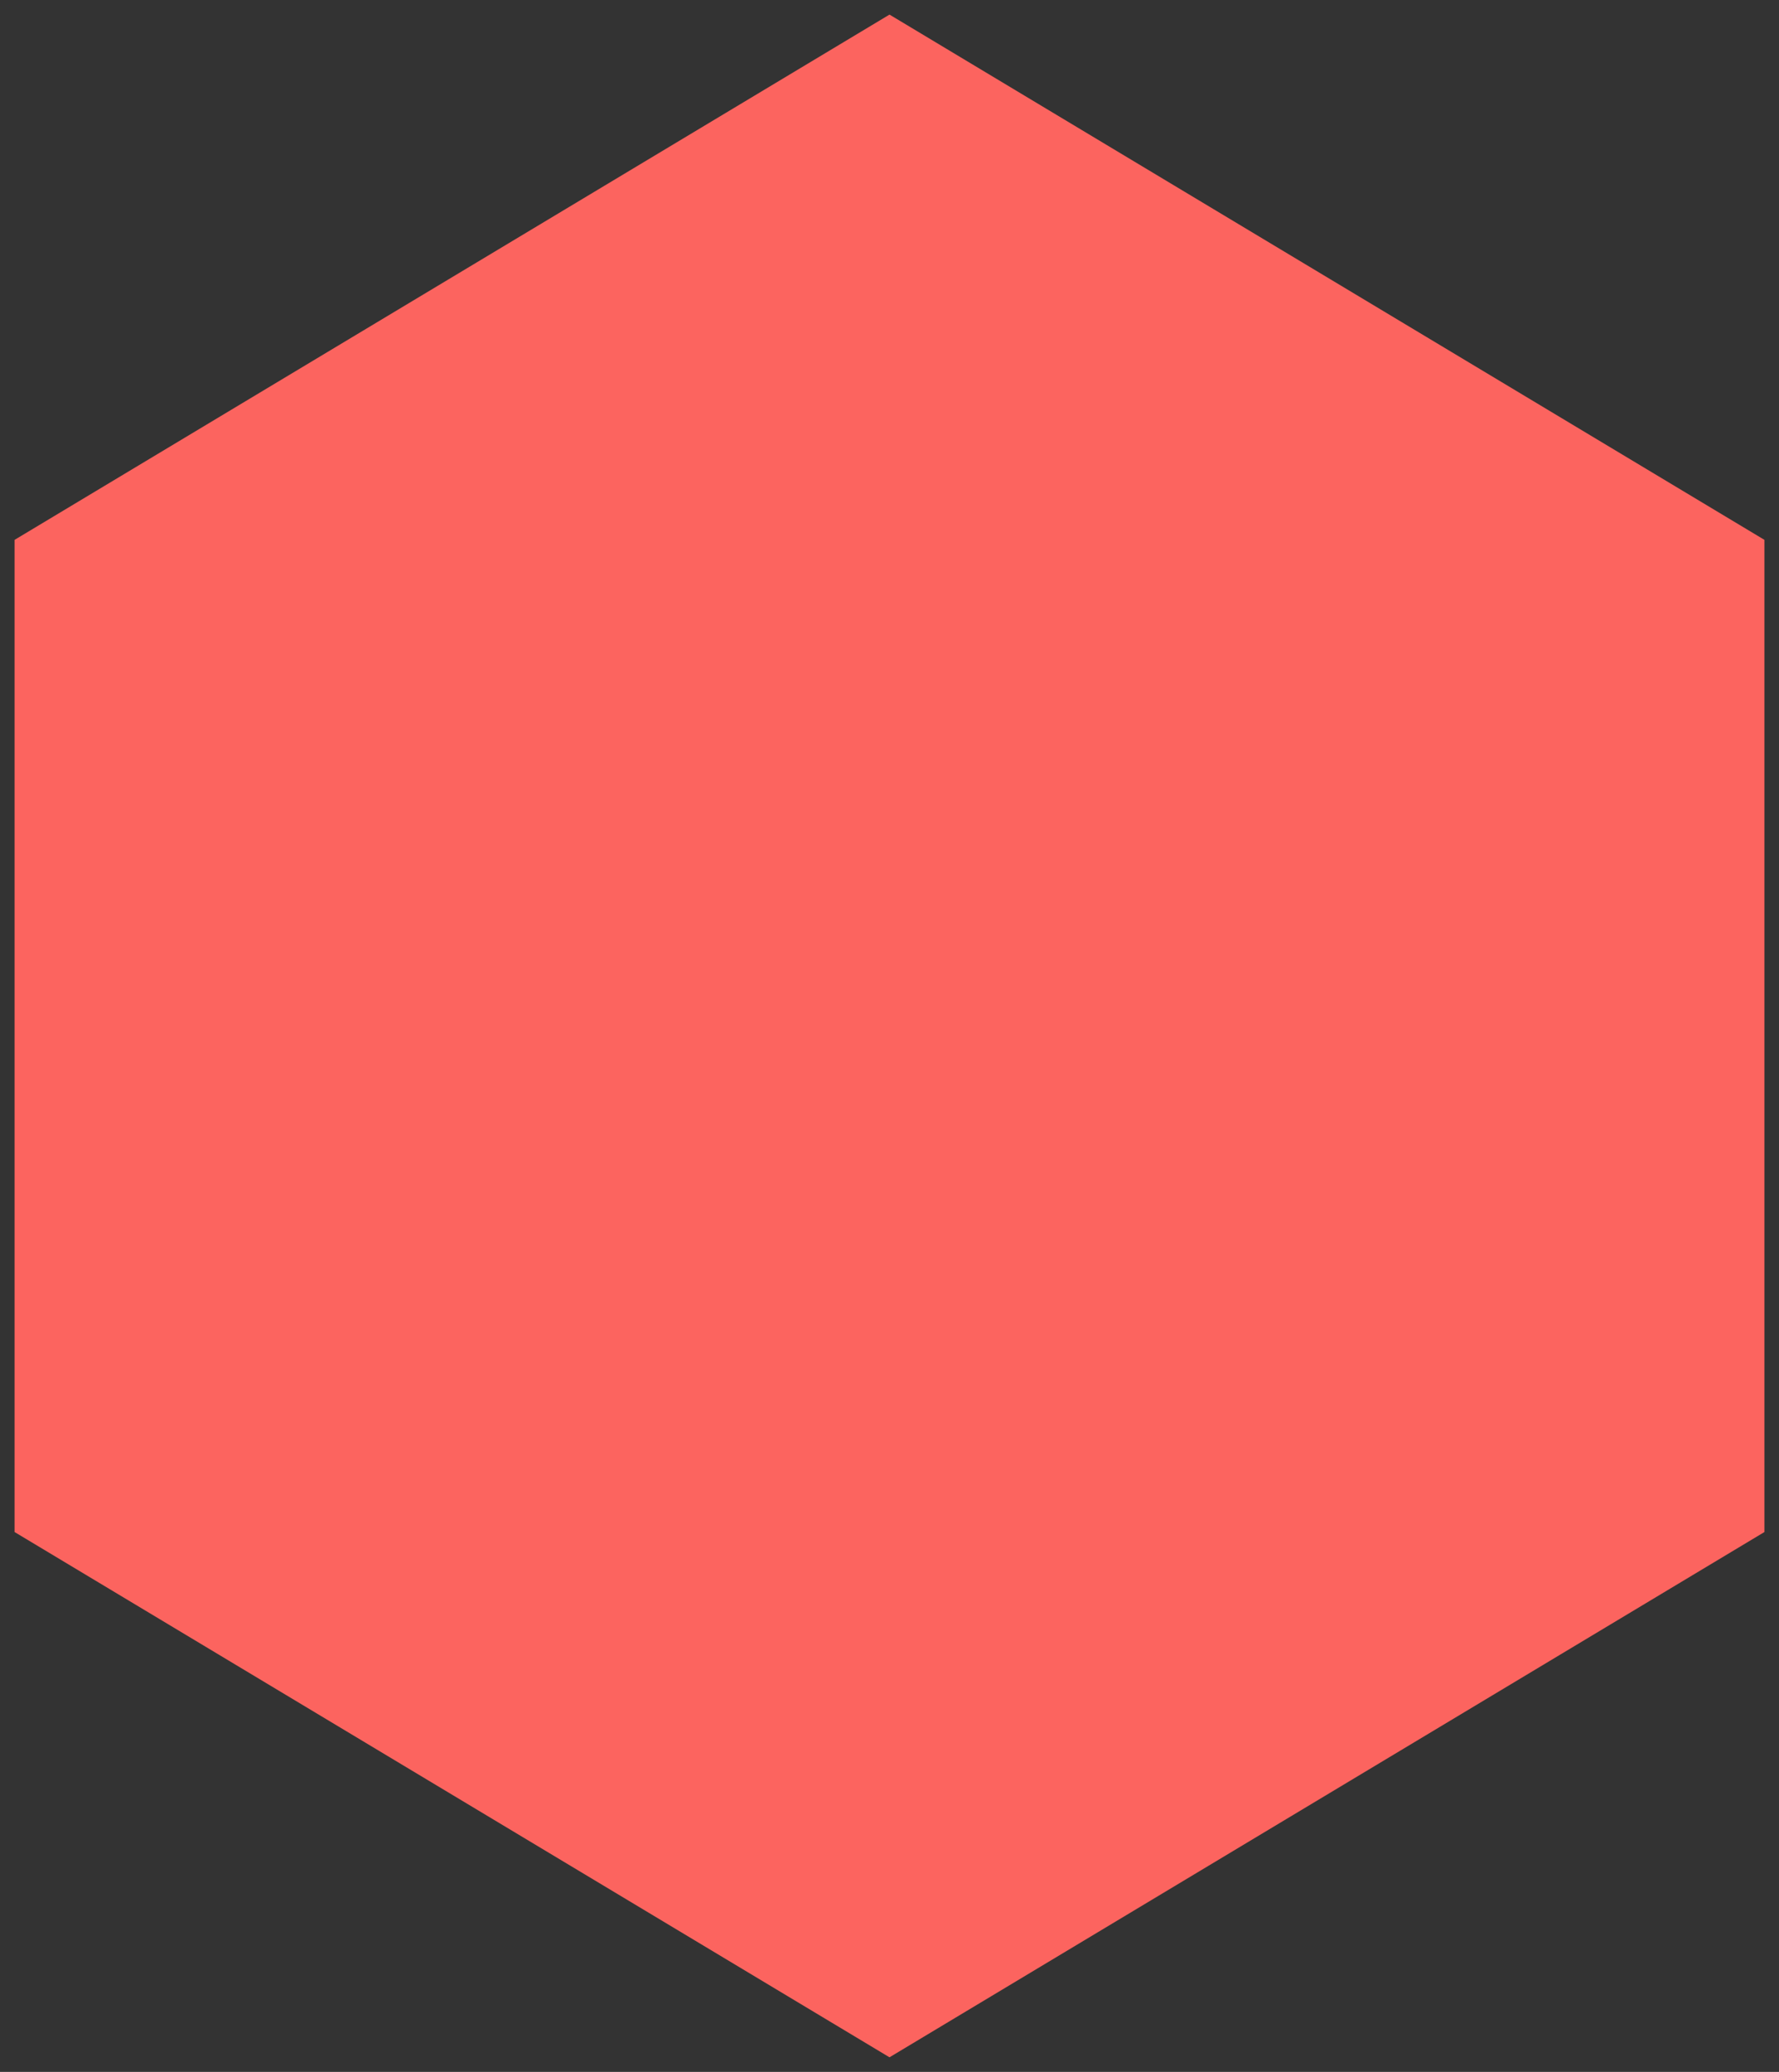 <?xml version="1.0" encoding="utf-8"?>
<!-- Generator: Adobe Illustrator 22.1.0, SVG Export Plug-In . SVG Version: 6.00 Build 0)  -->
<svg version="1.1" id="Шар_1" xmlns="http://www.w3.org/2000/svg" xmlns:xlink="http://www.w3.org/1999/xlink" x="0px" y="0px"
	 viewBox="0 0 61 71" style="enable-background:new 0 0 61 71;" xml:space="preserve">
<rect x="0" y="0" width="61" height="71" fill="#333333" stroke="none"/>
<style type="text/css">
	.st0{fill:#FFFFFF;}
	.st1{fill:#FC645F;}
</style>
<path class="st0" d="M1.5-3.5"/>
<polygon class="st1" points="30.5,0.5 0.5,18.5 0.5,52.5 30.5,70.5 60.5,52.5 60.5,18.5 "/>
</svg>
